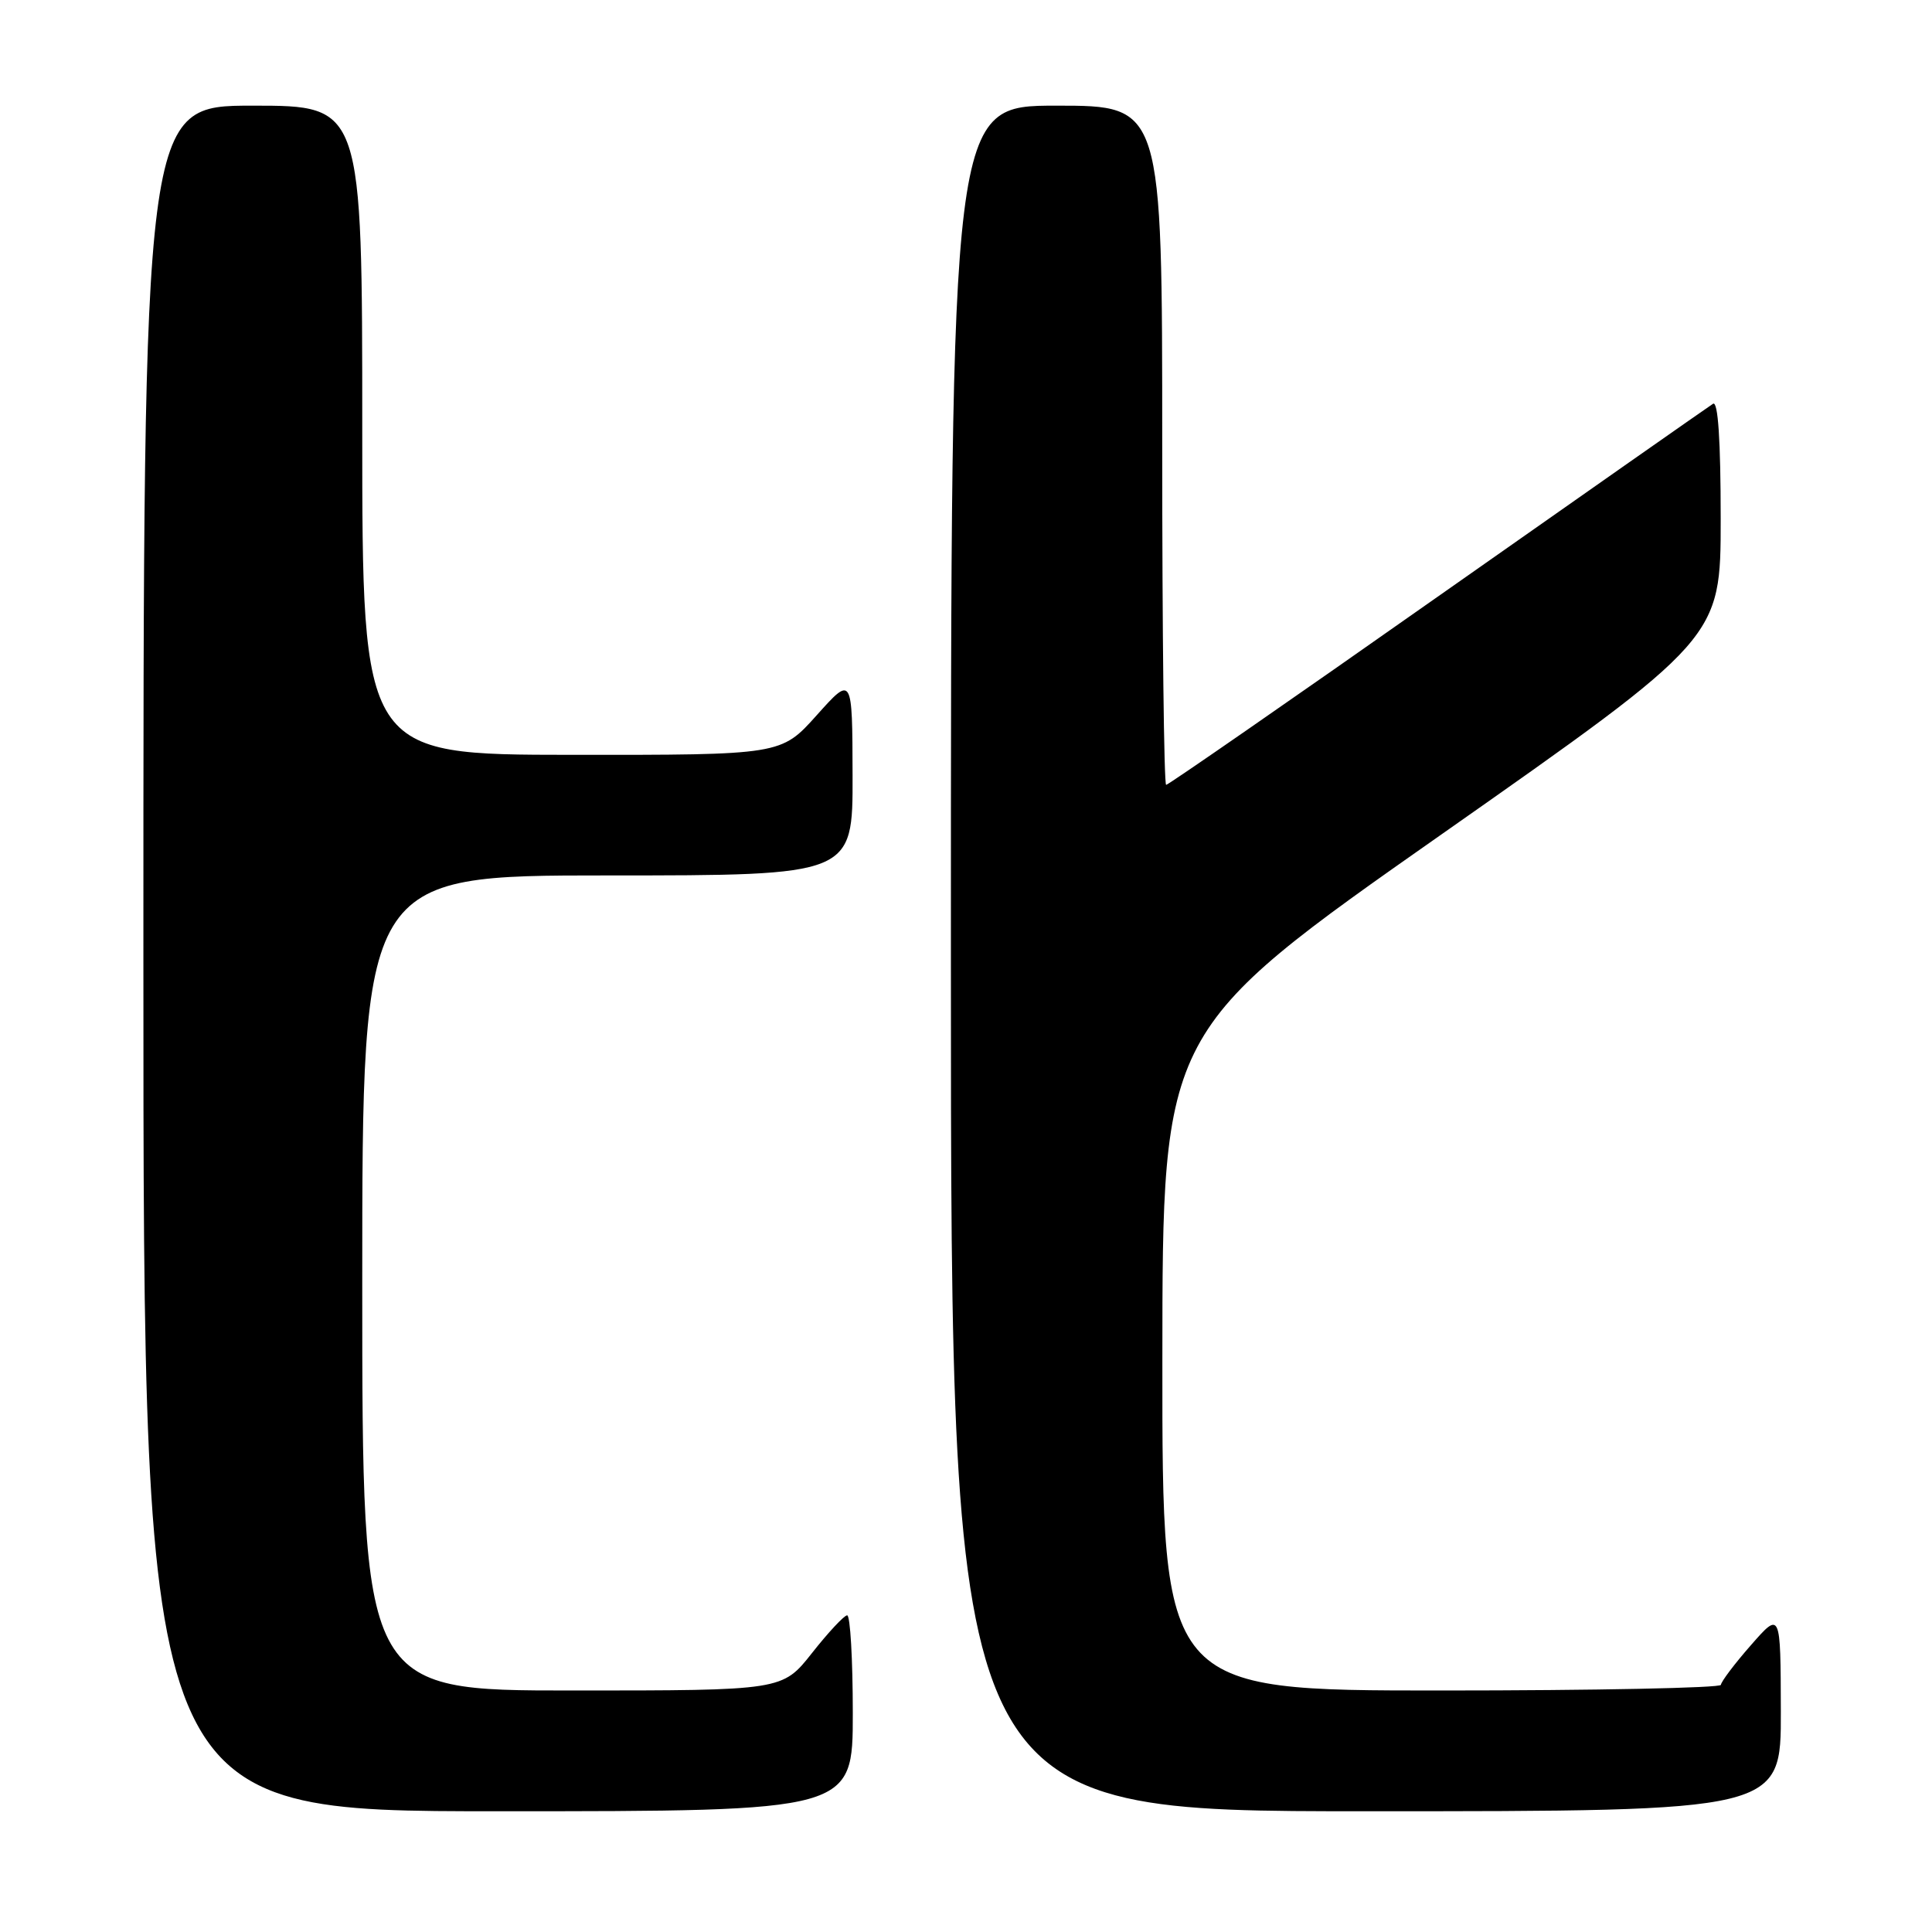<?xml version="1.0" encoding="UTF-8" standalone="no"?>
<!DOCTYPE svg PUBLIC "-//W3C//DTD SVG 1.1//EN" "http://www.w3.org/Graphics/SVG/1.1/DTD/svg11.dtd" >
<svg xmlns="http://www.w3.org/2000/svg" xmlns:xlink="http://www.w3.org/1999/xlink" version="1.1" viewBox="0 0 256 256">
 <g >
 <path fill="currentColor"
d=" M 113.00 227.00 C 113.00 219.85 112.66 214.02 112.25 214.04 C 111.84 214.06 109.74 216.31 107.59 219.04 C 103.67 224.00 103.67 224.00 75.84 224.00 C 48.00 224.00 48.00 224.00 48.00 170.00 C 48.00 116.00 48.00 116.00 80.50 116.00 C 113.00 116.00 113.00 116.00 112.97 102.75 C 112.94 89.50 112.94 89.50 108.22 94.77 C 103.50 100.04 103.50 100.04 75.75 100.02 C 48.00 100.00 48.00 100.00 48.00 57.00 C 48.00 14.00 48.00 14.00 33.50 14.00 C 19.00 14.00 19.00 14.00 19.00 127.00 C 19.00 240.00 19.00 240.00 66.00 240.00 C 113.00 240.00 113.00 240.00 113.00 227.00 Z  M 235.97 226.75 C 235.94 213.50 235.94 213.50 232.00 218.00 C 229.83 220.47 228.05 222.84 228.03 223.25 C 228.01 223.66 211.35 224.00 191.00 224.00 C 154.00 224.00 154.00 224.00 154.02 180.25 C 154.03 136.50 154.03 136.50 191.02 110.55 C 228.00 84.59 228.00 84.59 228.00 68.74 C 228.00 58.34 227.65 53.10 226.99 53.50 C 226.44 53.85 210.02 65.35 190.51 79.06 C 171.00 92.78 154.80 104.00 154.52 104.00 C 154.23 104.00 154.00 83.75 154.00 59.00 C 154.00 14.00 154.00 14.00 140.00 14.00 C 126.00 14.00 126.00 14.00 126.00 127.00 C 126.00 240.00 126.00 240.00 181.00 240.00 C 236.00 240.00 236.00 240.00 235.97 226.75 Z "/>
</g>
</svg>